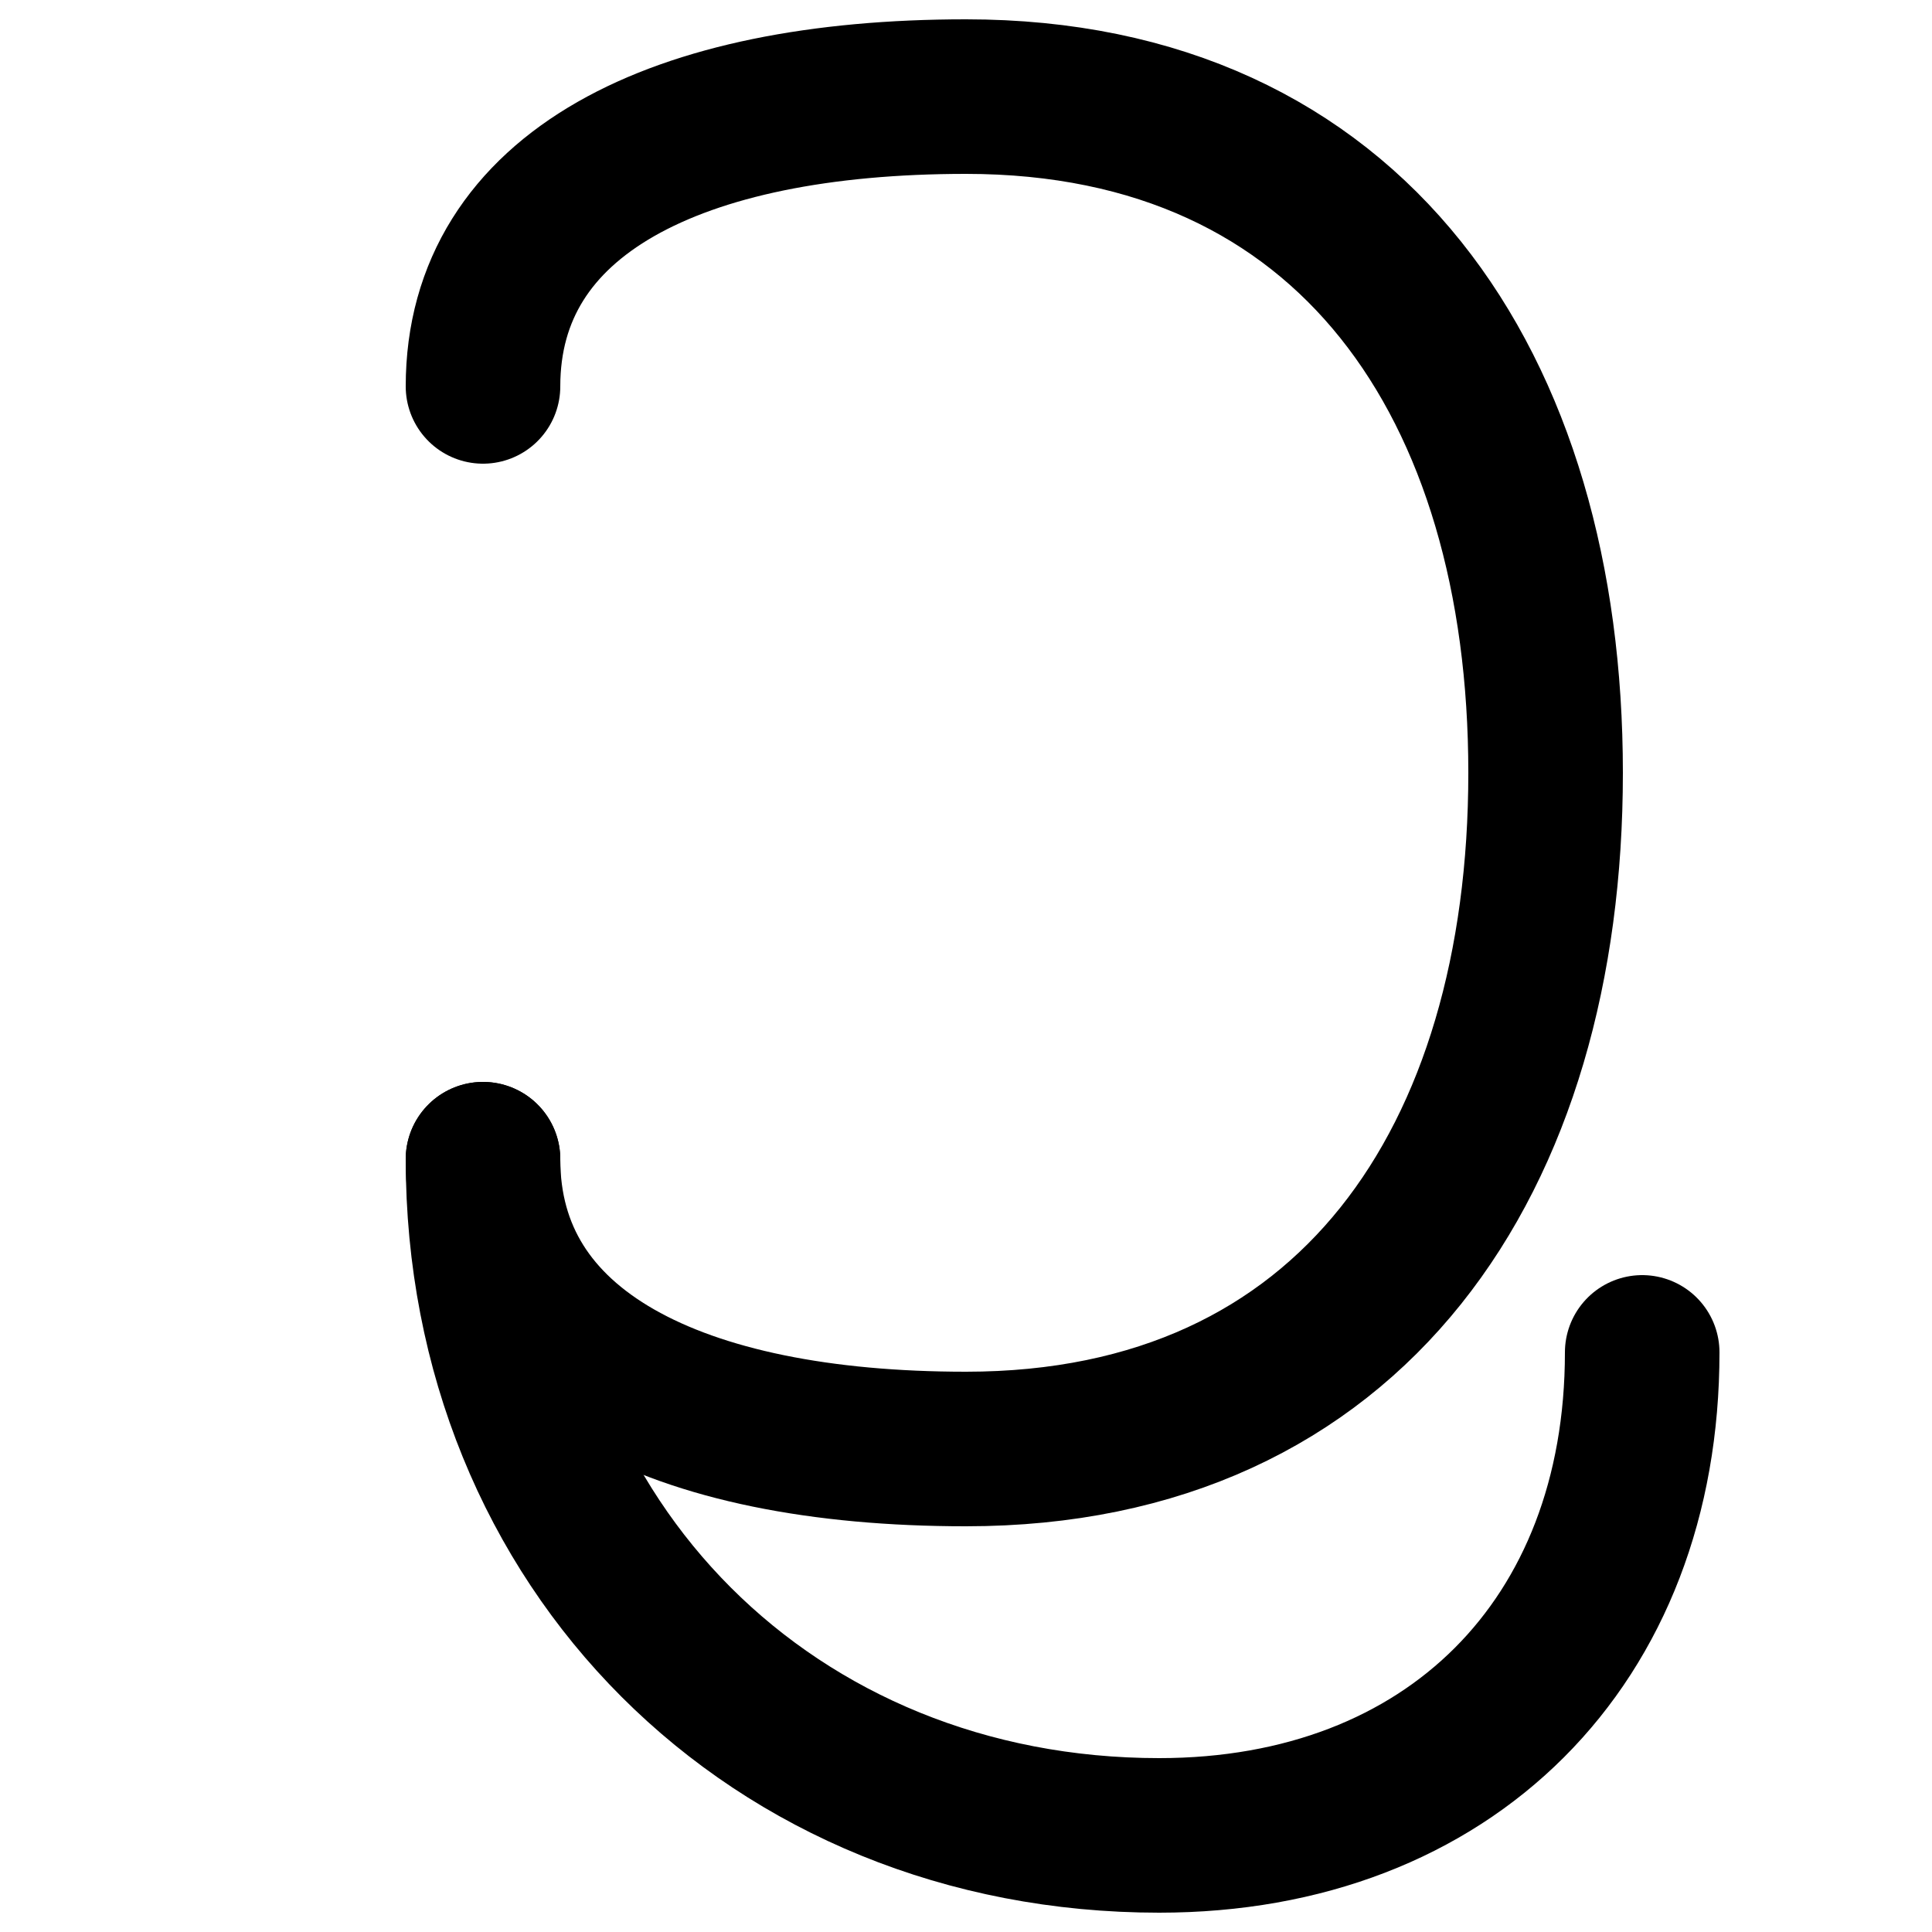 <svg width="100" height="100" viewBox="0 0 100 100" fill="none" xmlns="http://www.w3.org/2000/svg">
	<path d="M25 20 C 25 10, 35 5, 50 5 C 70 5, 80 20, 80 40 C 80 60, 70 75, 50 75 C 35 75, 25 70, 25 60" stroke="black" stroke-width="8" stroke-linecap="round" stroke-linejoin="round"/>
	<path d="M25 60 C 25 80, 40 95, 60 95 C 75 95, 85 85, 85 70" stroke="black" stroke-width="8" stroke-linecap="round" stroke-linejoin="round"/>
</svg>